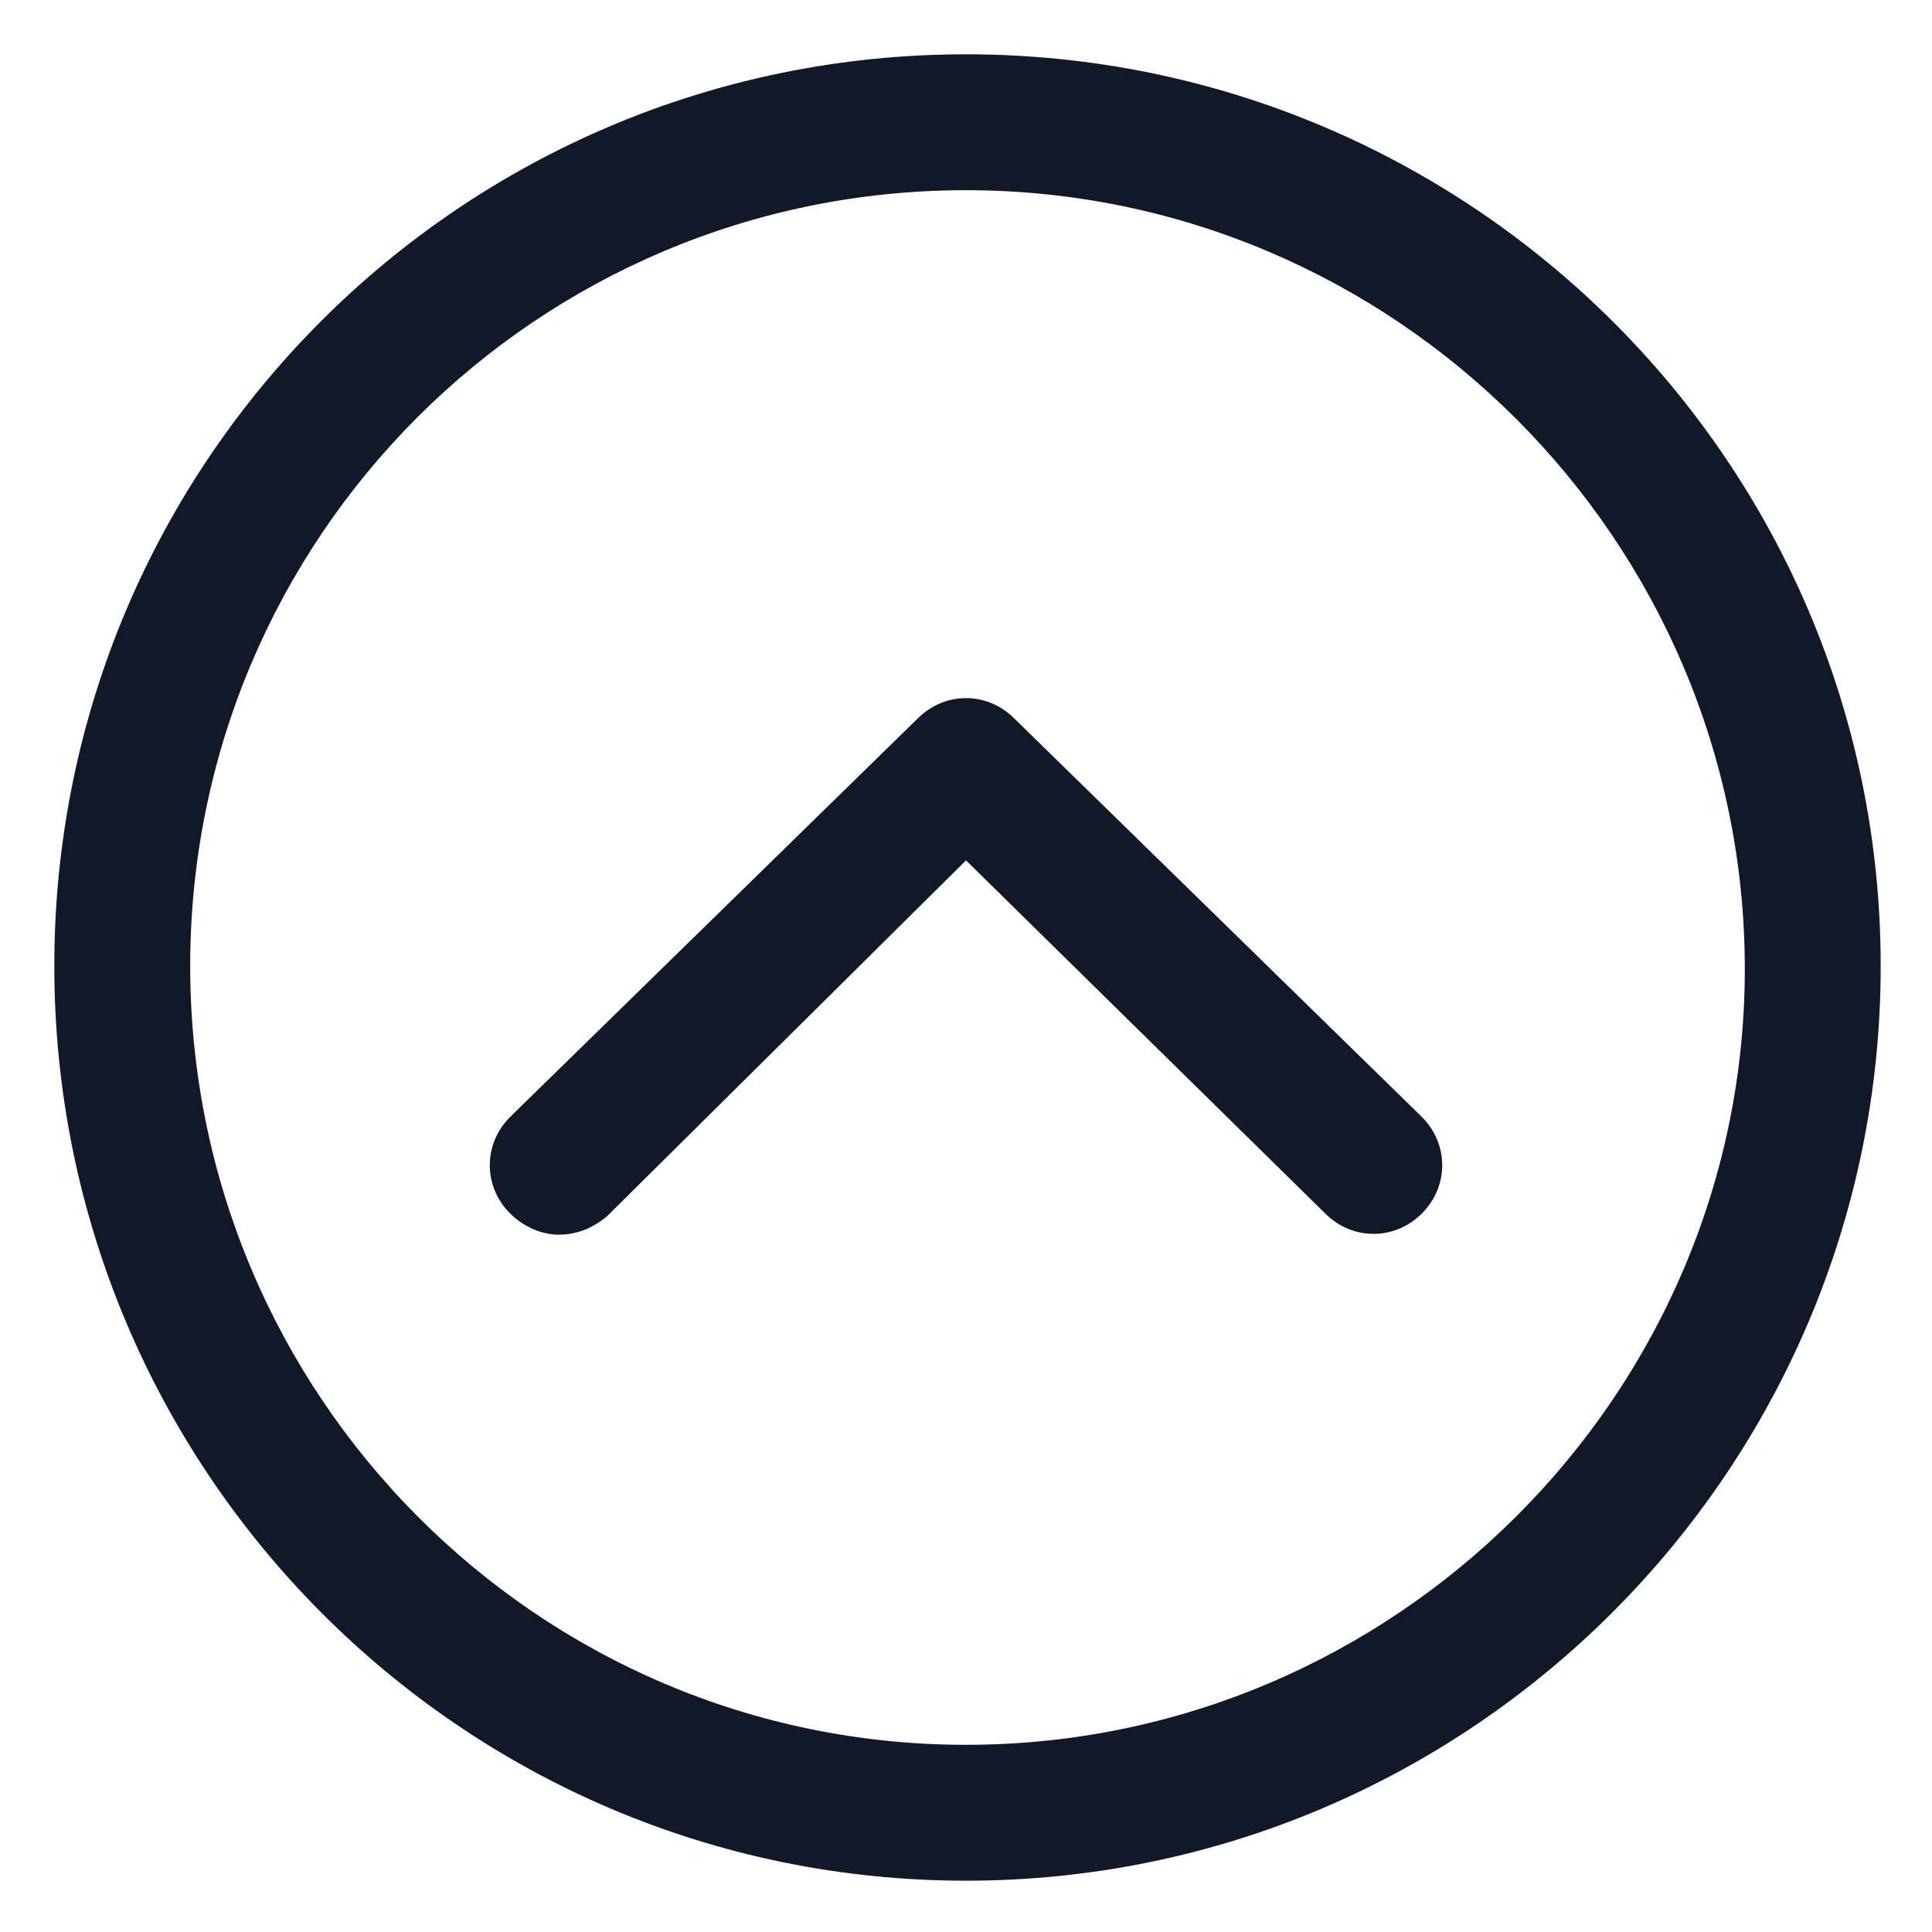 <svg width="18" height="18" viewBox="0 0 18 18" fill="none" xmlns="http://www.w3.org/2000/svg">
<g clip-path="url(#clip0_598_897)">
<path d="M9 0.506C4.303 0.506 0.506 4.303 0.506 9C0.506 13.697 4.303 17.522 9 17.522C13.697 17.522 17.522 13.697 17.522 9C17.522 4.303 13.697 0.506 9 0.506ZM9 16.256C5.006 16.256 1.772 12.994 1.772 9C1.772 5.006 5.006 1.772 9 1.772C12.994 1.772 16.256 5.034 16.256 9.028C16.256 12.994 12.994 16.256 9 16.256Z" fill="#111928"/>
<path d="M9.45 6.694C9.197 6.441 8.803 6.441 8.55 6.694L4.753 10.406C4.5 10.659 4.5 11.053 4.753 11.306C4.866 11.419 5.034 11.503 5.203 11.503C5.372 11.503 5.513 11.447 5.653 11.334L9 8.016L12.347 11.306C12.6 11.559 12.994 11.559 13.247 11.306C13.5 11.053 13.5 10.659 13.247 10.406L9.45 6.694Z" fill="#111928"/>
</g>
<defs>
<clipPath id="clip0_598_897">
<rect width="18" height="18" fill="white"/>
</clipPath>
</defs>
</svg>
